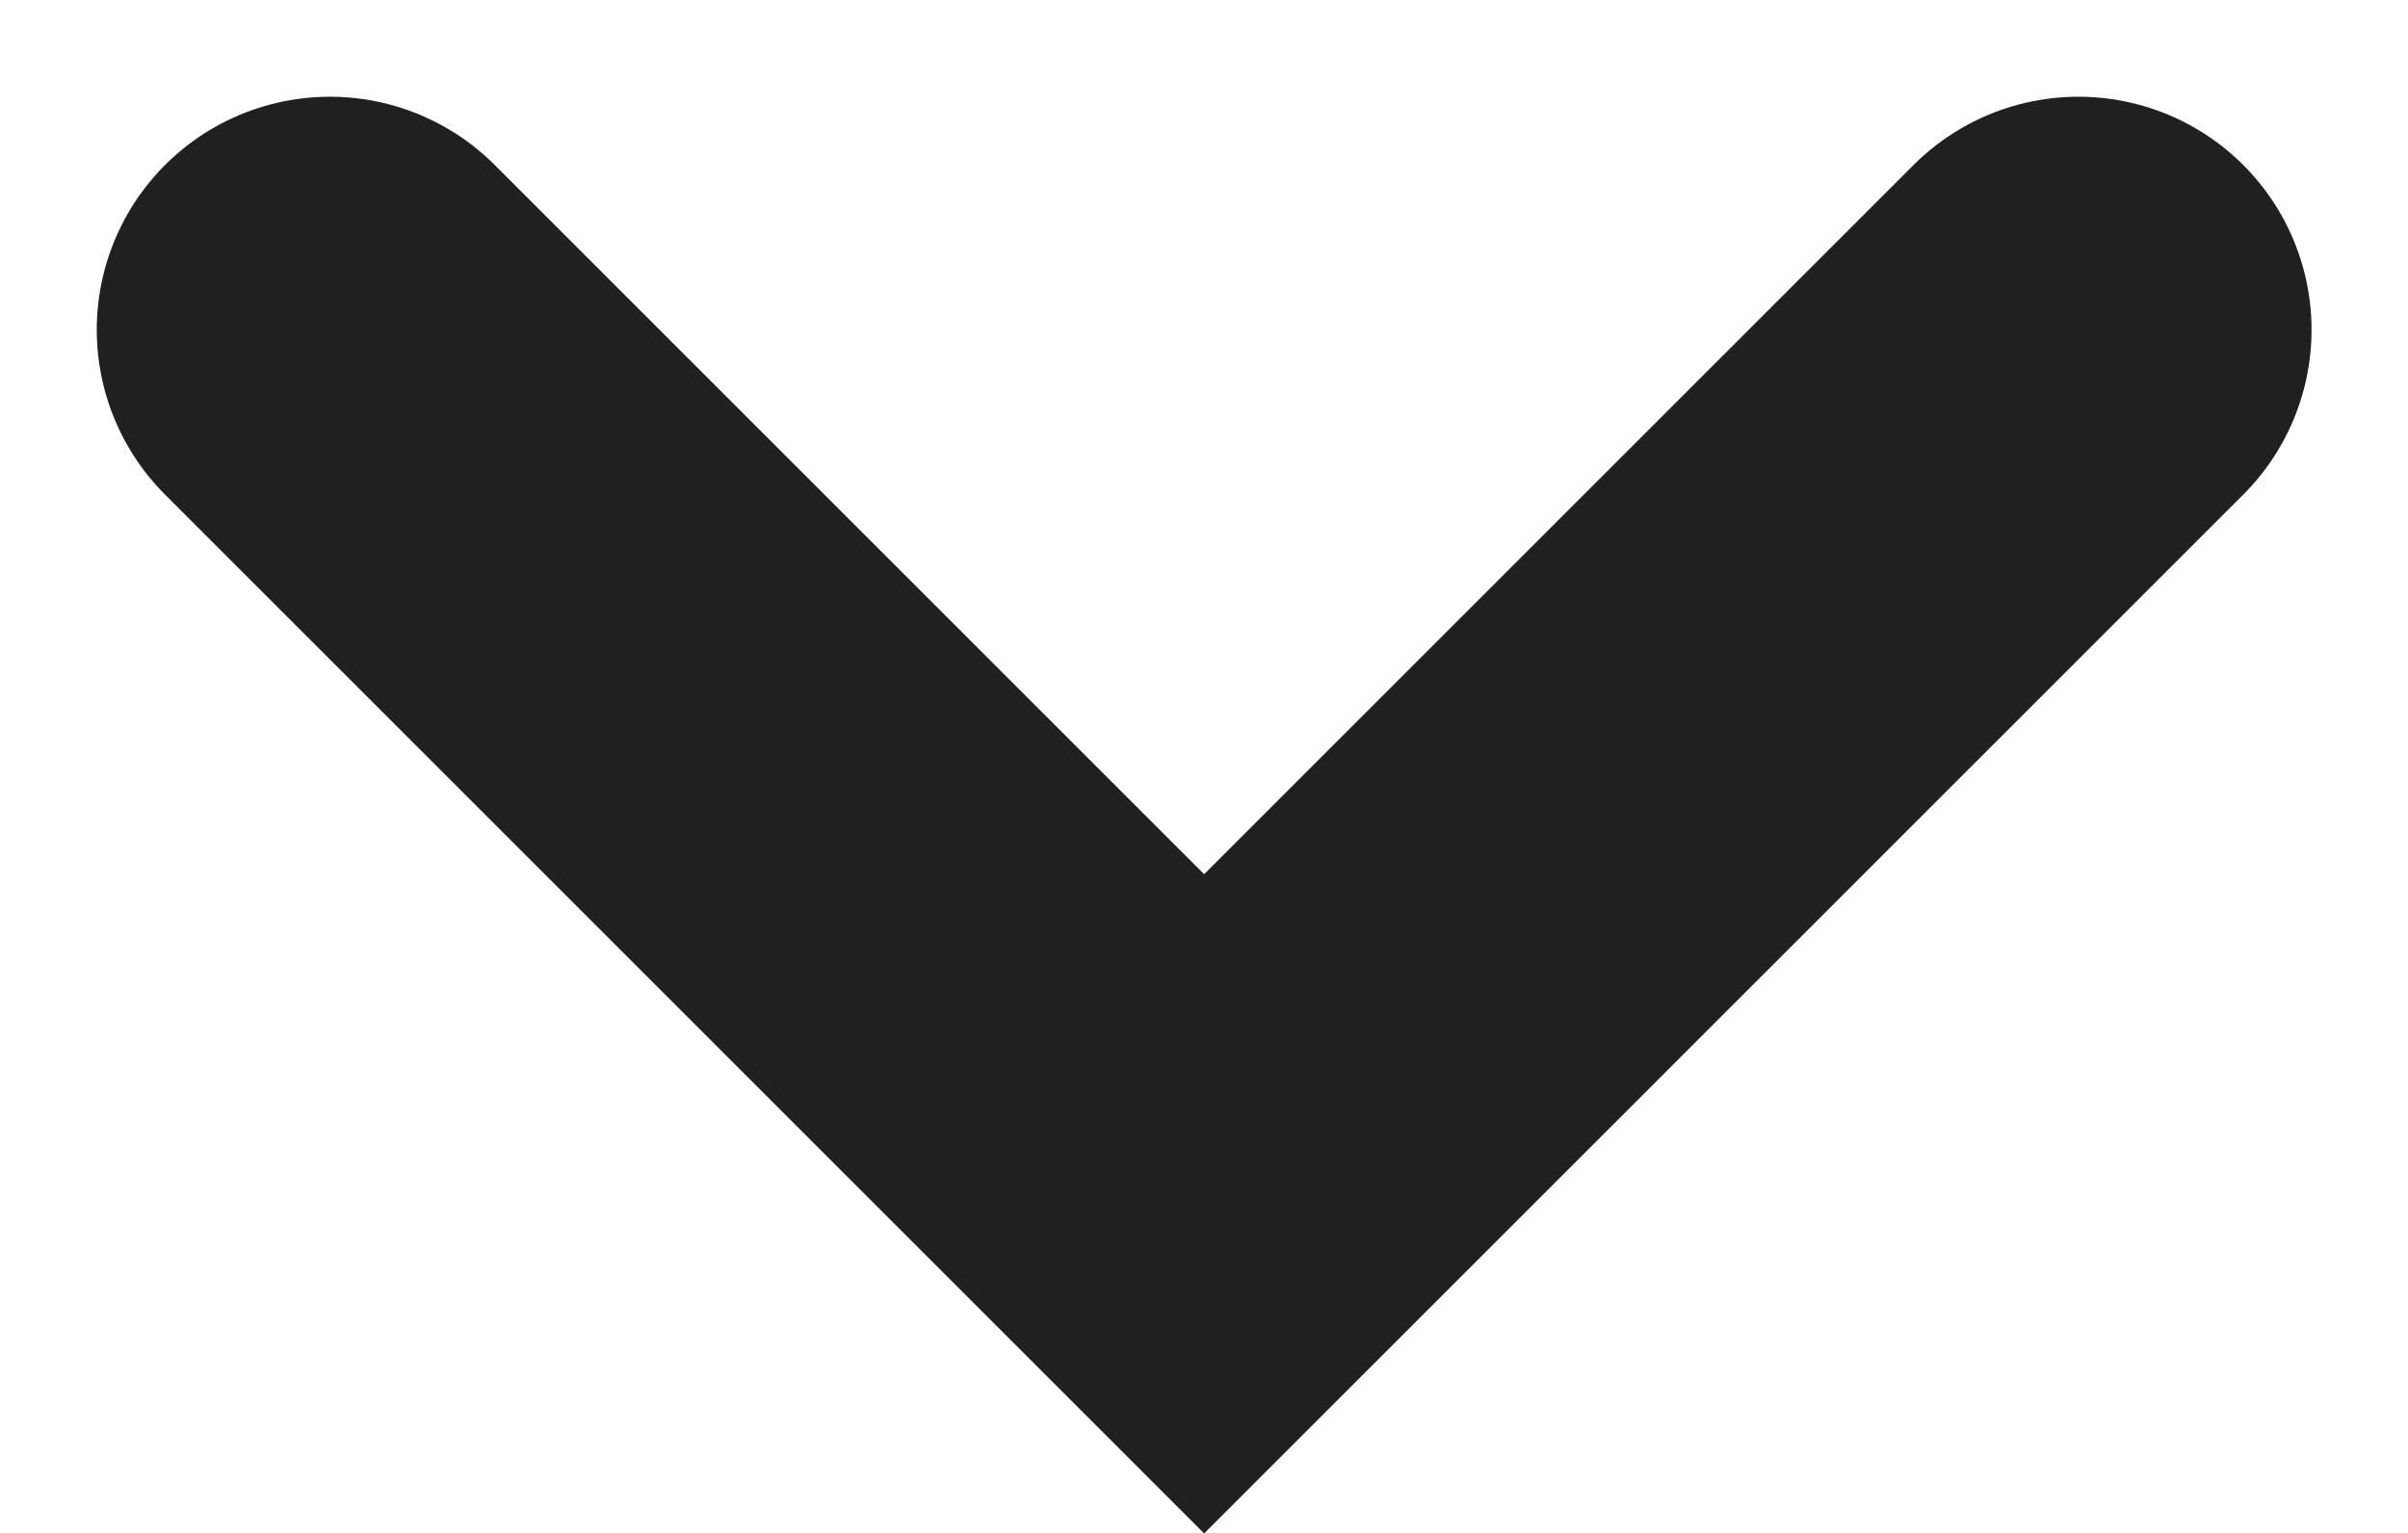 <svg xmlns="http://www.w3.org/2000/svg" width="8.263" height="5.263" viewBox="0 0 8.263 5.263">
  <path id="Arrow" d="M1524.664,30.973l3,3,3-3" transform="translate(-1523.532 -29.841)" fill="none" stroke="#202020" stroke-linecap="round" stroke-width="1.6"/>
</svg>
